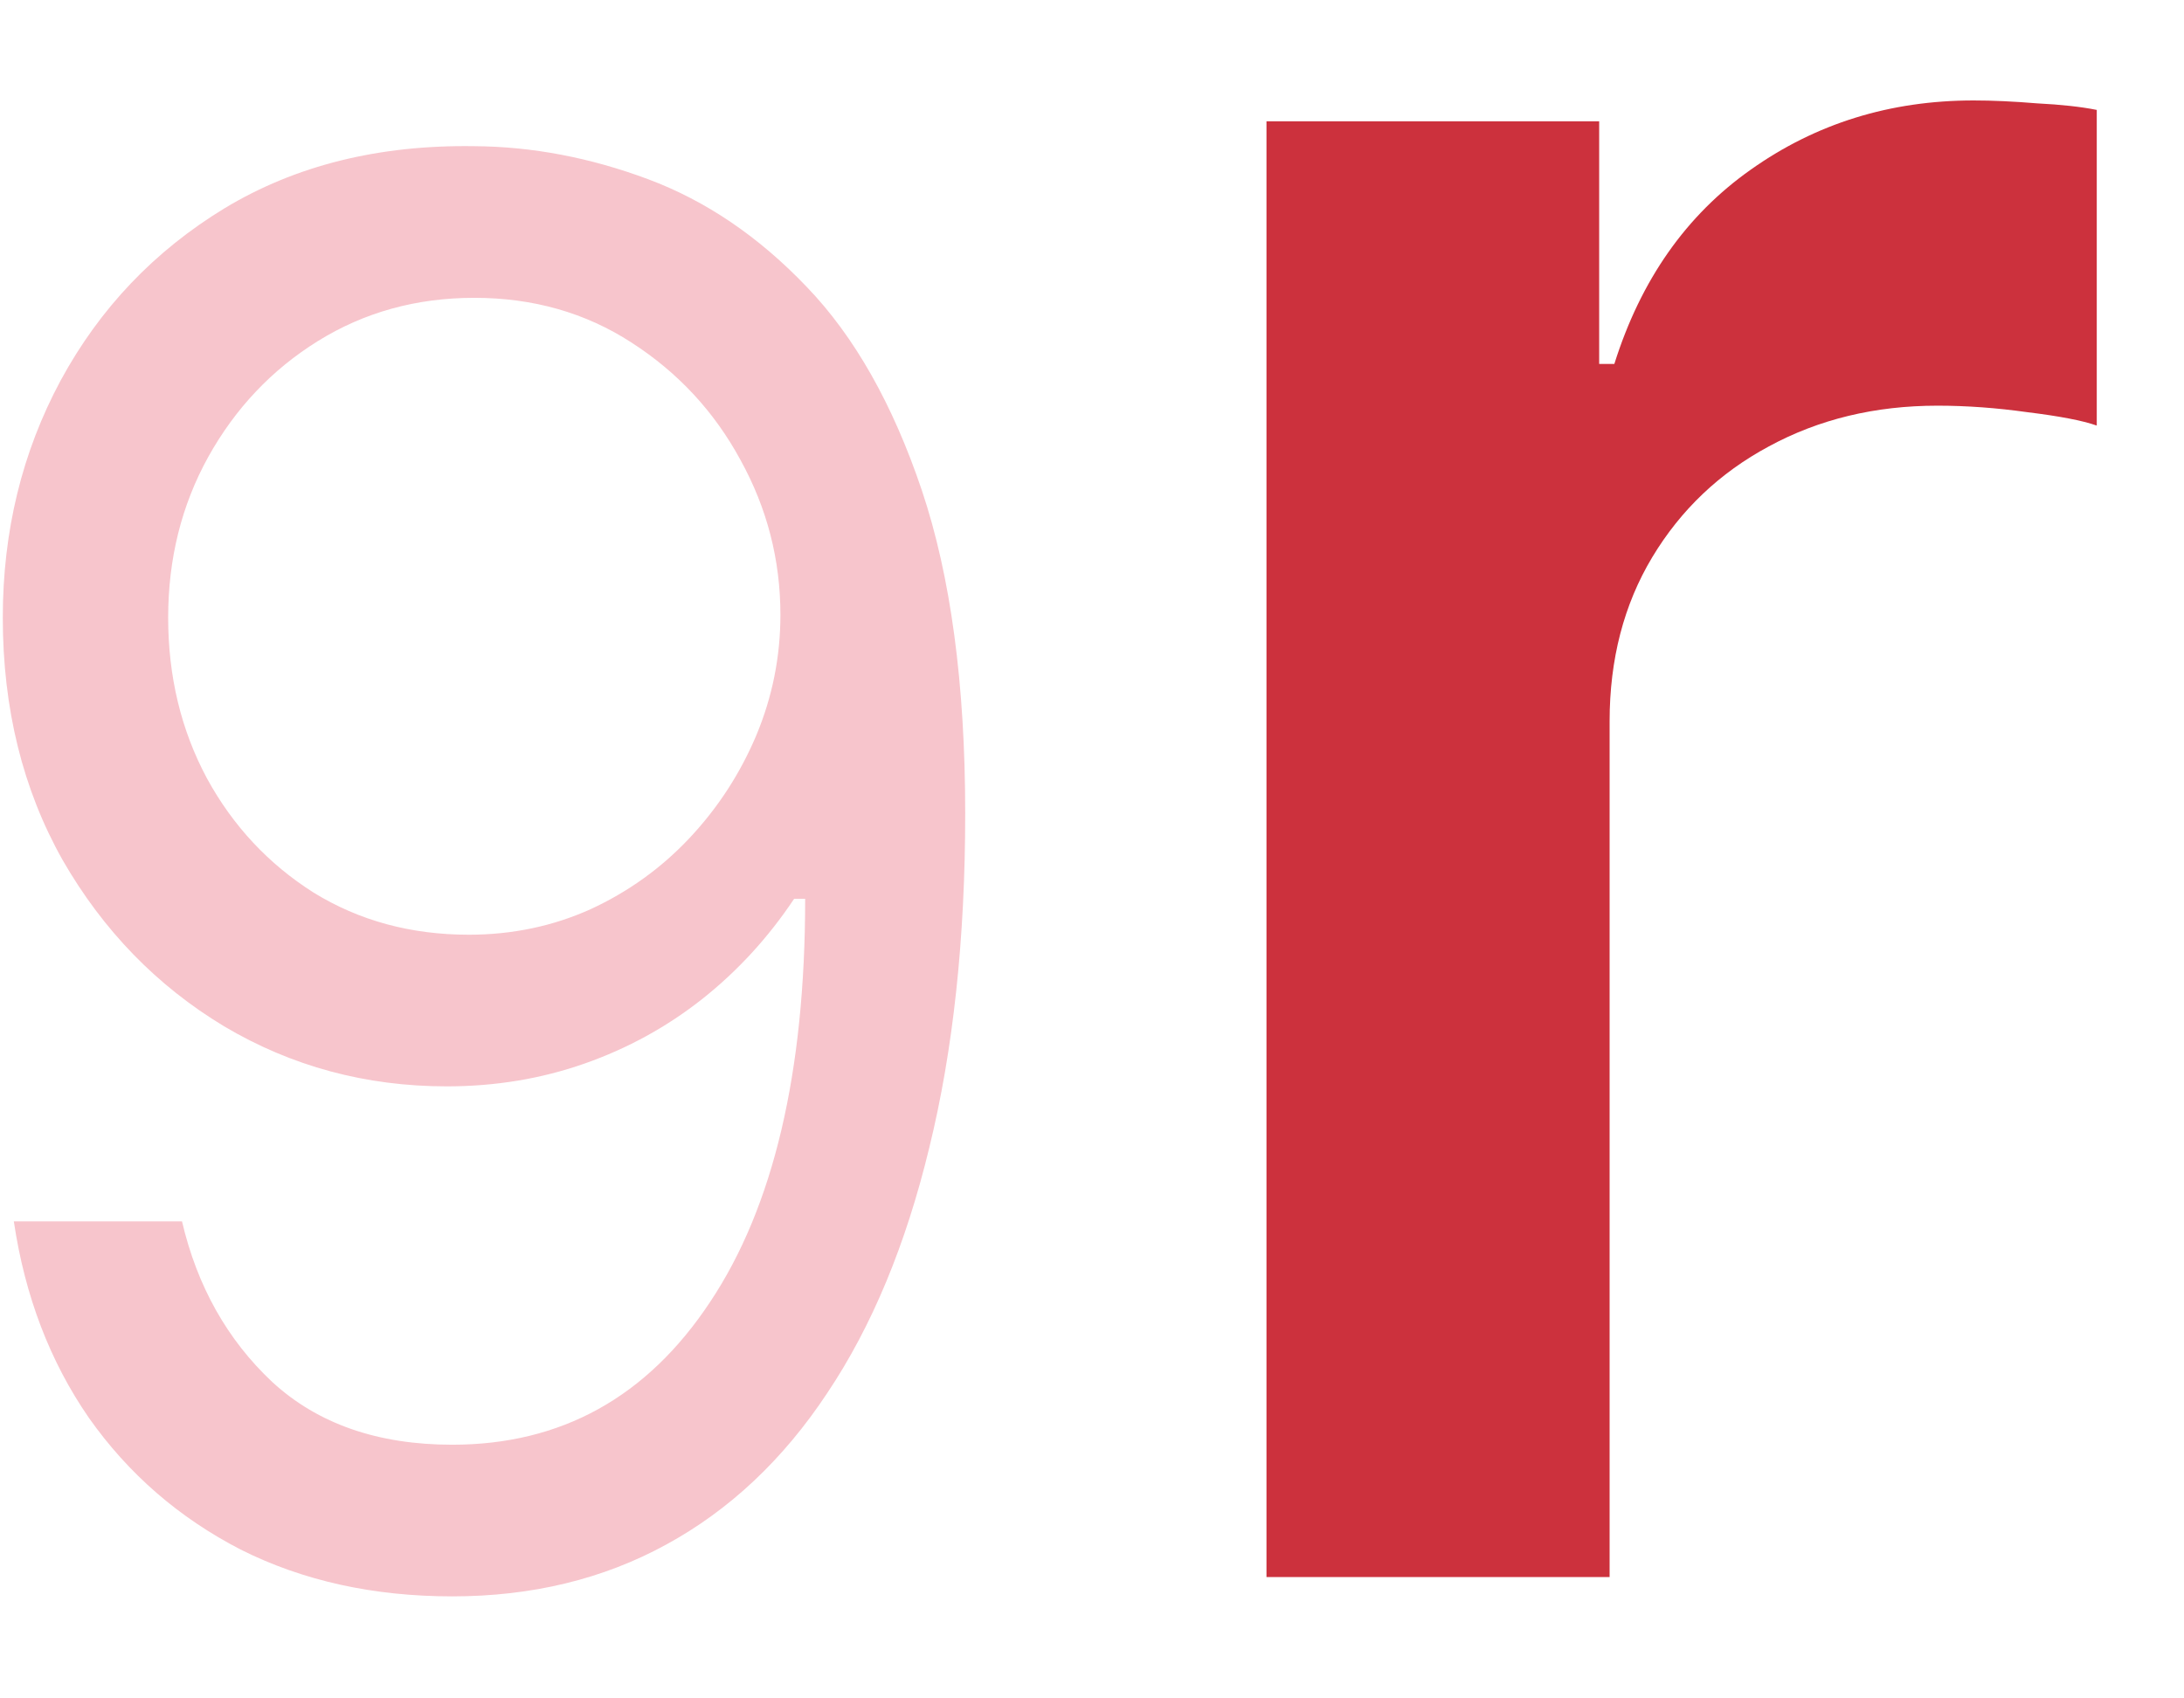 <svg width="18" height="14" viewBox="0 0 18 14" fill="none" xmlns="http://www.w3.org/2000/svg">
<path d="M3.909 1.205C4.386 1.208 4.864 1.299 5.341 1.477C5.818 1.655 6.254 1.951 6.648 2.364C7.042 2.773 7.358 3.331 7.597 4.04C7.835 4.748 7.955 5.636 7.955 6.705C7.955 7.739 7.856 8.657 7.659 9.46C7.466 10.259 7.186 10.934 6.818 11.483C6.455 12.032 6.011 12.449 5.489 12.733C4.97 13.017 4.383 13.159 3.727 13.159C3.076 13.159 2.494 13.03 1.983 12.773C1.475 12.511 1.059 12.15 0.733 11.688C0.411 11.222 0.205 10.682 0.114 10.068H1.5C1.625 10.602 1.873 11.044 2.244 11.392C2.619 11.737 3.114 11.909 3.727 11.909C4.625 11.909 5.333 11.517 5.852 10.733C6.375 9.949 6.636 8.841 6.636 7.409H6.545C6.333 7.727 6.081 8.002 5.79 8.233C5.498 8.464 5.174 8.642 4.818 8.767C4.462 8.892 4.083 8.955 3.682 8.955C3.015 8.955 2.403 8.79 1.847 8.46C1.294 8.127 0.85 7.67 0.517 7.091C0.188 6.508 0.023 5.841 0.023 5.091C0.023 4.379 0.182 3.727 0.5 3.136C0.822 2.542 1.273 2.068 1.852 1.716C2.436 1.364 3.121 1.193 3.909 1.205ZM3.909 2.455C3.432 2.455 3.002 2.574 2.619 2.812C2.241 3.047 1.939 3.366 1.716 3.767C1.496 4.165 1.386 4.606 1.386 5.091C1.386 5.576 1.492 6.017 1.705 6.415C1.92 6.809 2.214 7.123 2.585 7.358C2.96 7.589 3.386 7.705 3.864 7.705C4.223 7.705 4.559 7.634 4.869 7.494C5.18 7.35 5.451 7.155 5.682 6.909C5.917 6.659 6.1 6.377 6.233 6.062C6.366 5.744 6.432 5.413 6.432 5.068C6.432 4.614 6.322 4.188 6.102 3.79C5.886 3.392 5.587 3.07 5.205 2.824C4.826 2.578 4.394 2.455 3.909 2.455Z" fill="#F7C5CC"/>
<path d="M10.438 13V1H13.18V3H13.305C13.523 2.307 13.898 1.773 14.43 1.398C14.966 1.018 15.578 0.828 16.266 0.828C16.422 0.828 16.596 0.836 16.789 0.852C16.987 0.862 17.151 0.88 17.281 0.906V3.508C17.162 3.466 16.971 3.43 16.711 3.398C16.456 3.362 16.208 3.344 15.969 3.344C15.453 3.344 14.99 3.456 14.578 3.68C14.172 3.898 13.852 4.203 13.617 4.594C13.383 4.984 13.266 5.435 13.266 5.945V13H10.438Z" fill="#CC313D"/>
</svg>
